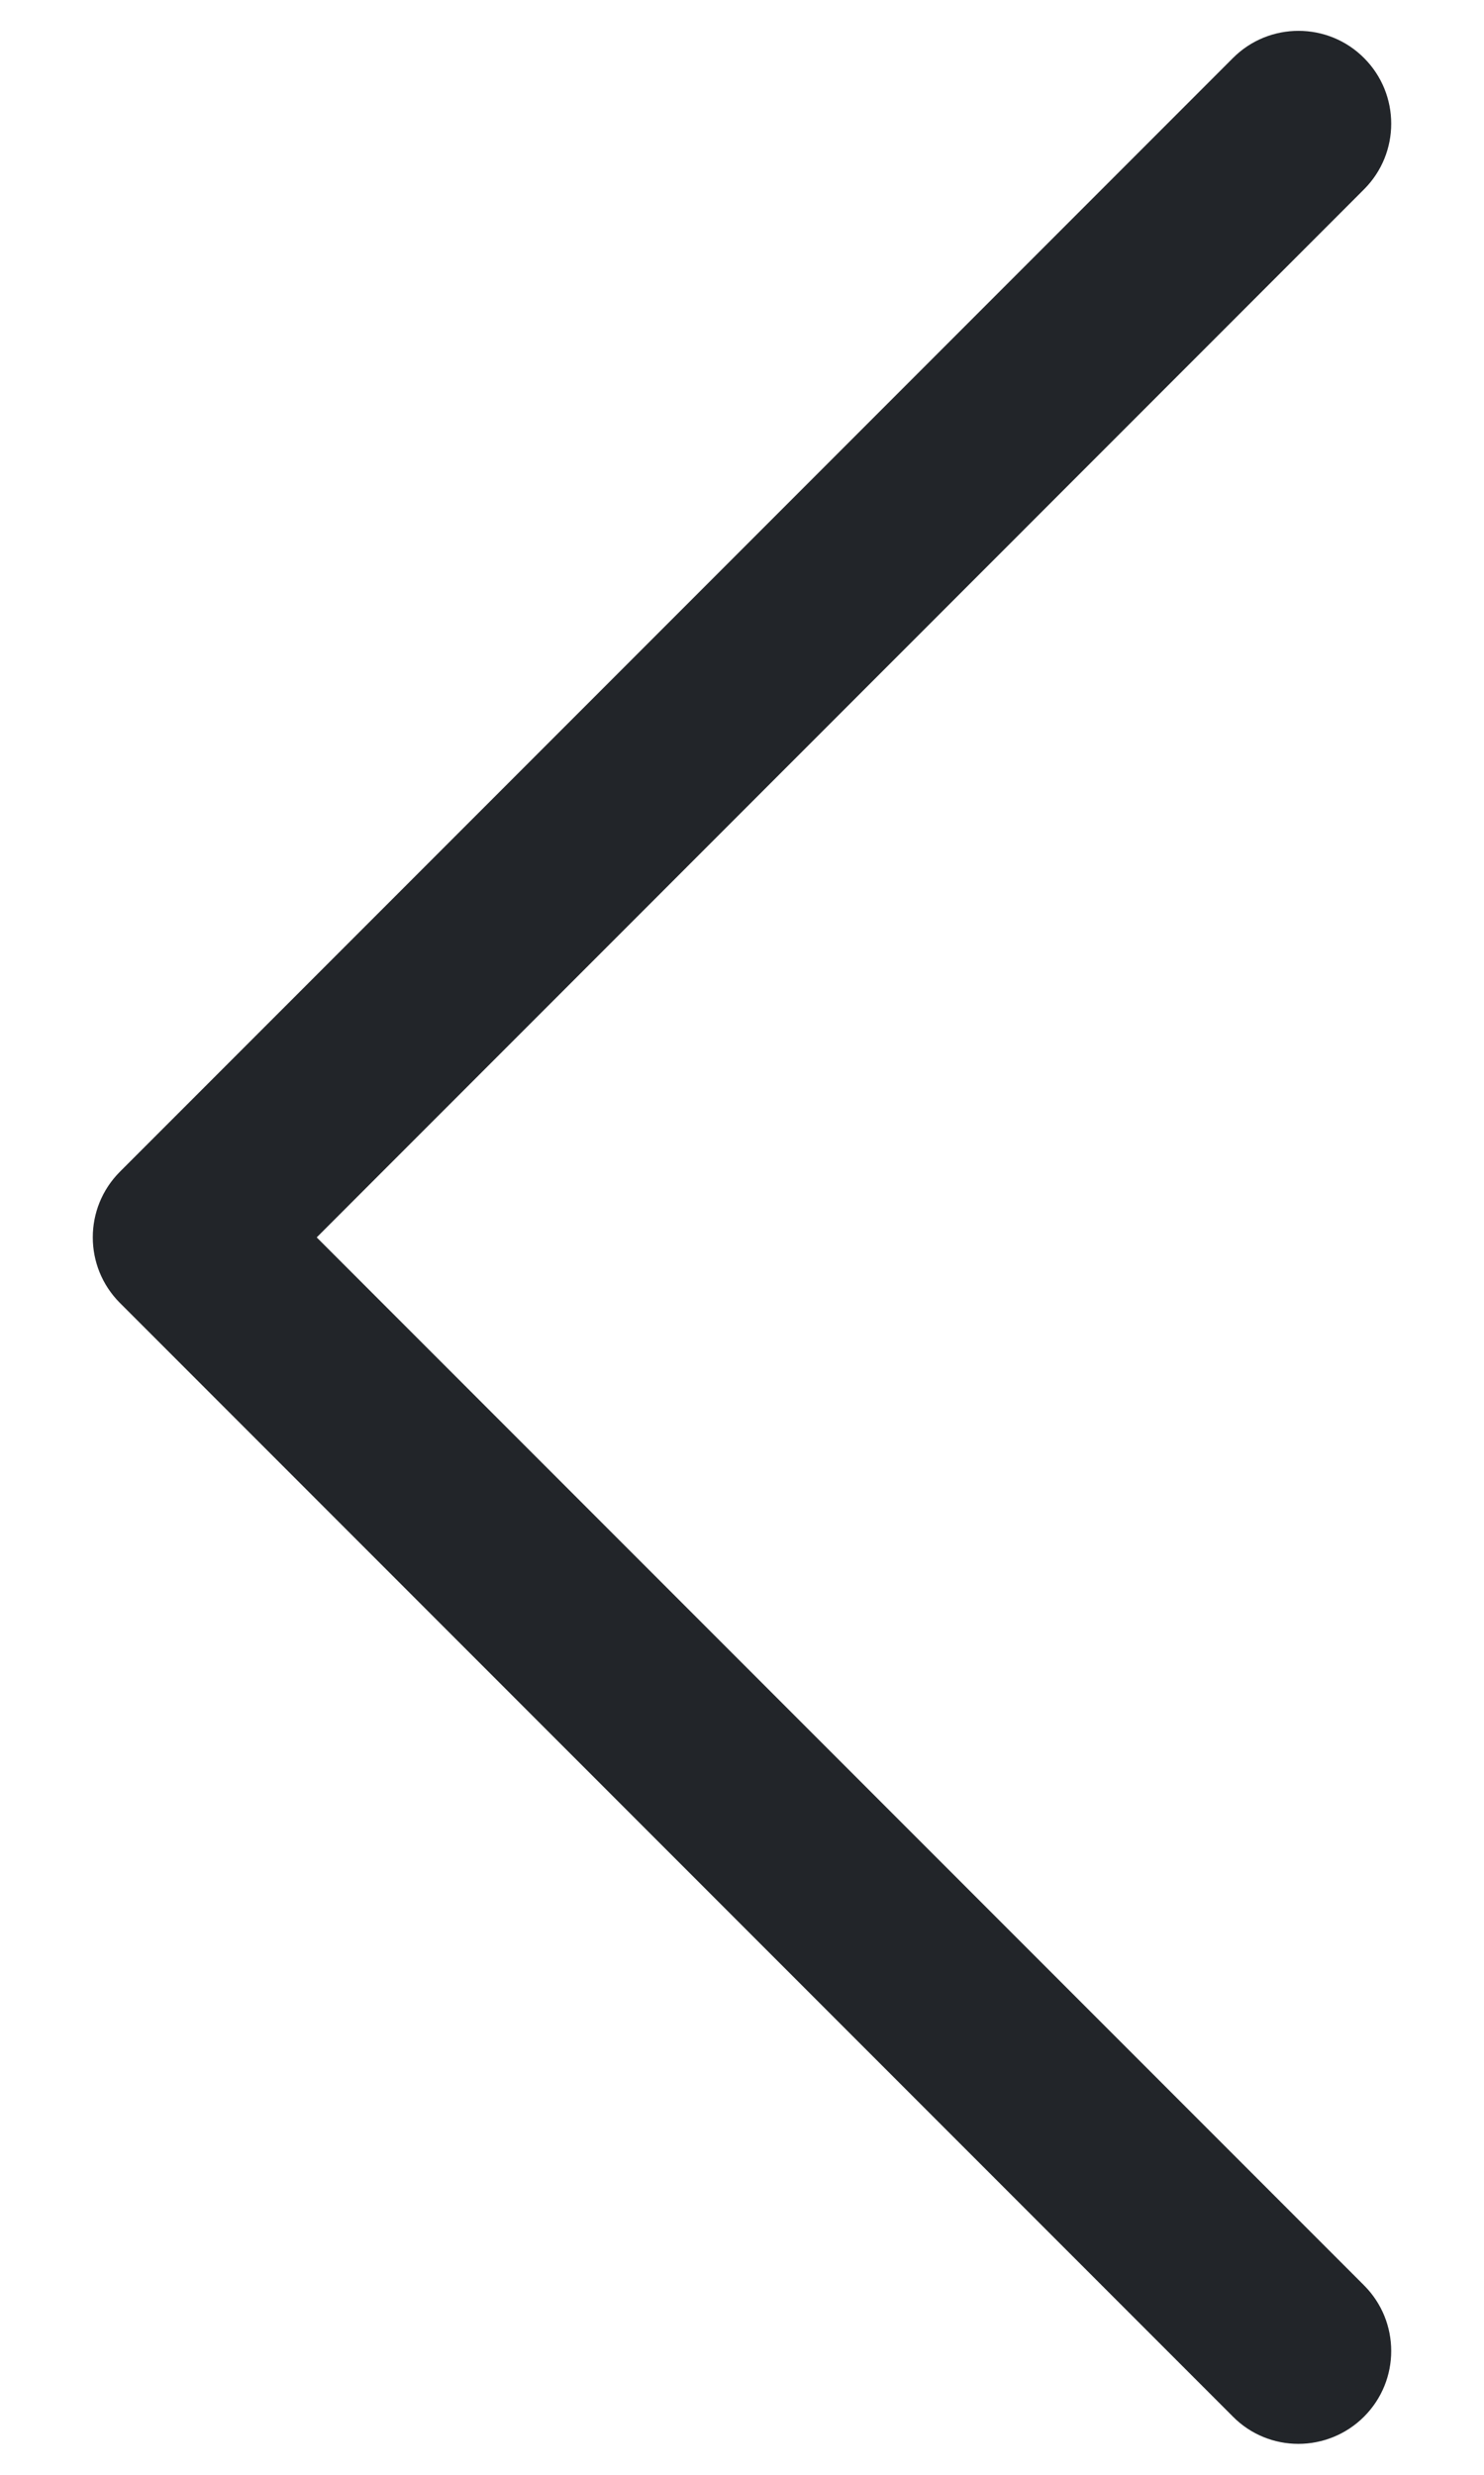<svg width="12" height="20" viewBox="0 0 12 20" fill="none" xmlns="http://www.w3.org/2000/svg">
<path d="M11.03 18.469C11.323 18.762 11.323 19.237 11.03 19.53C10.884 19.676 10.691 19.75 10.499 19.75C10.307 19.75 10.116 19.677 9.97 19.53L0.97 10.53C0.677 10.237 0.677 9.762 0.97 9.469L9.97 0.469C10.262 0.176 10.738 0.176 11.03 0.469C11.323 0.762 11.323 1.237 11.03 1.53L2.561 10L11.03 18.469Z" fill="#222529"/>
</svg>
